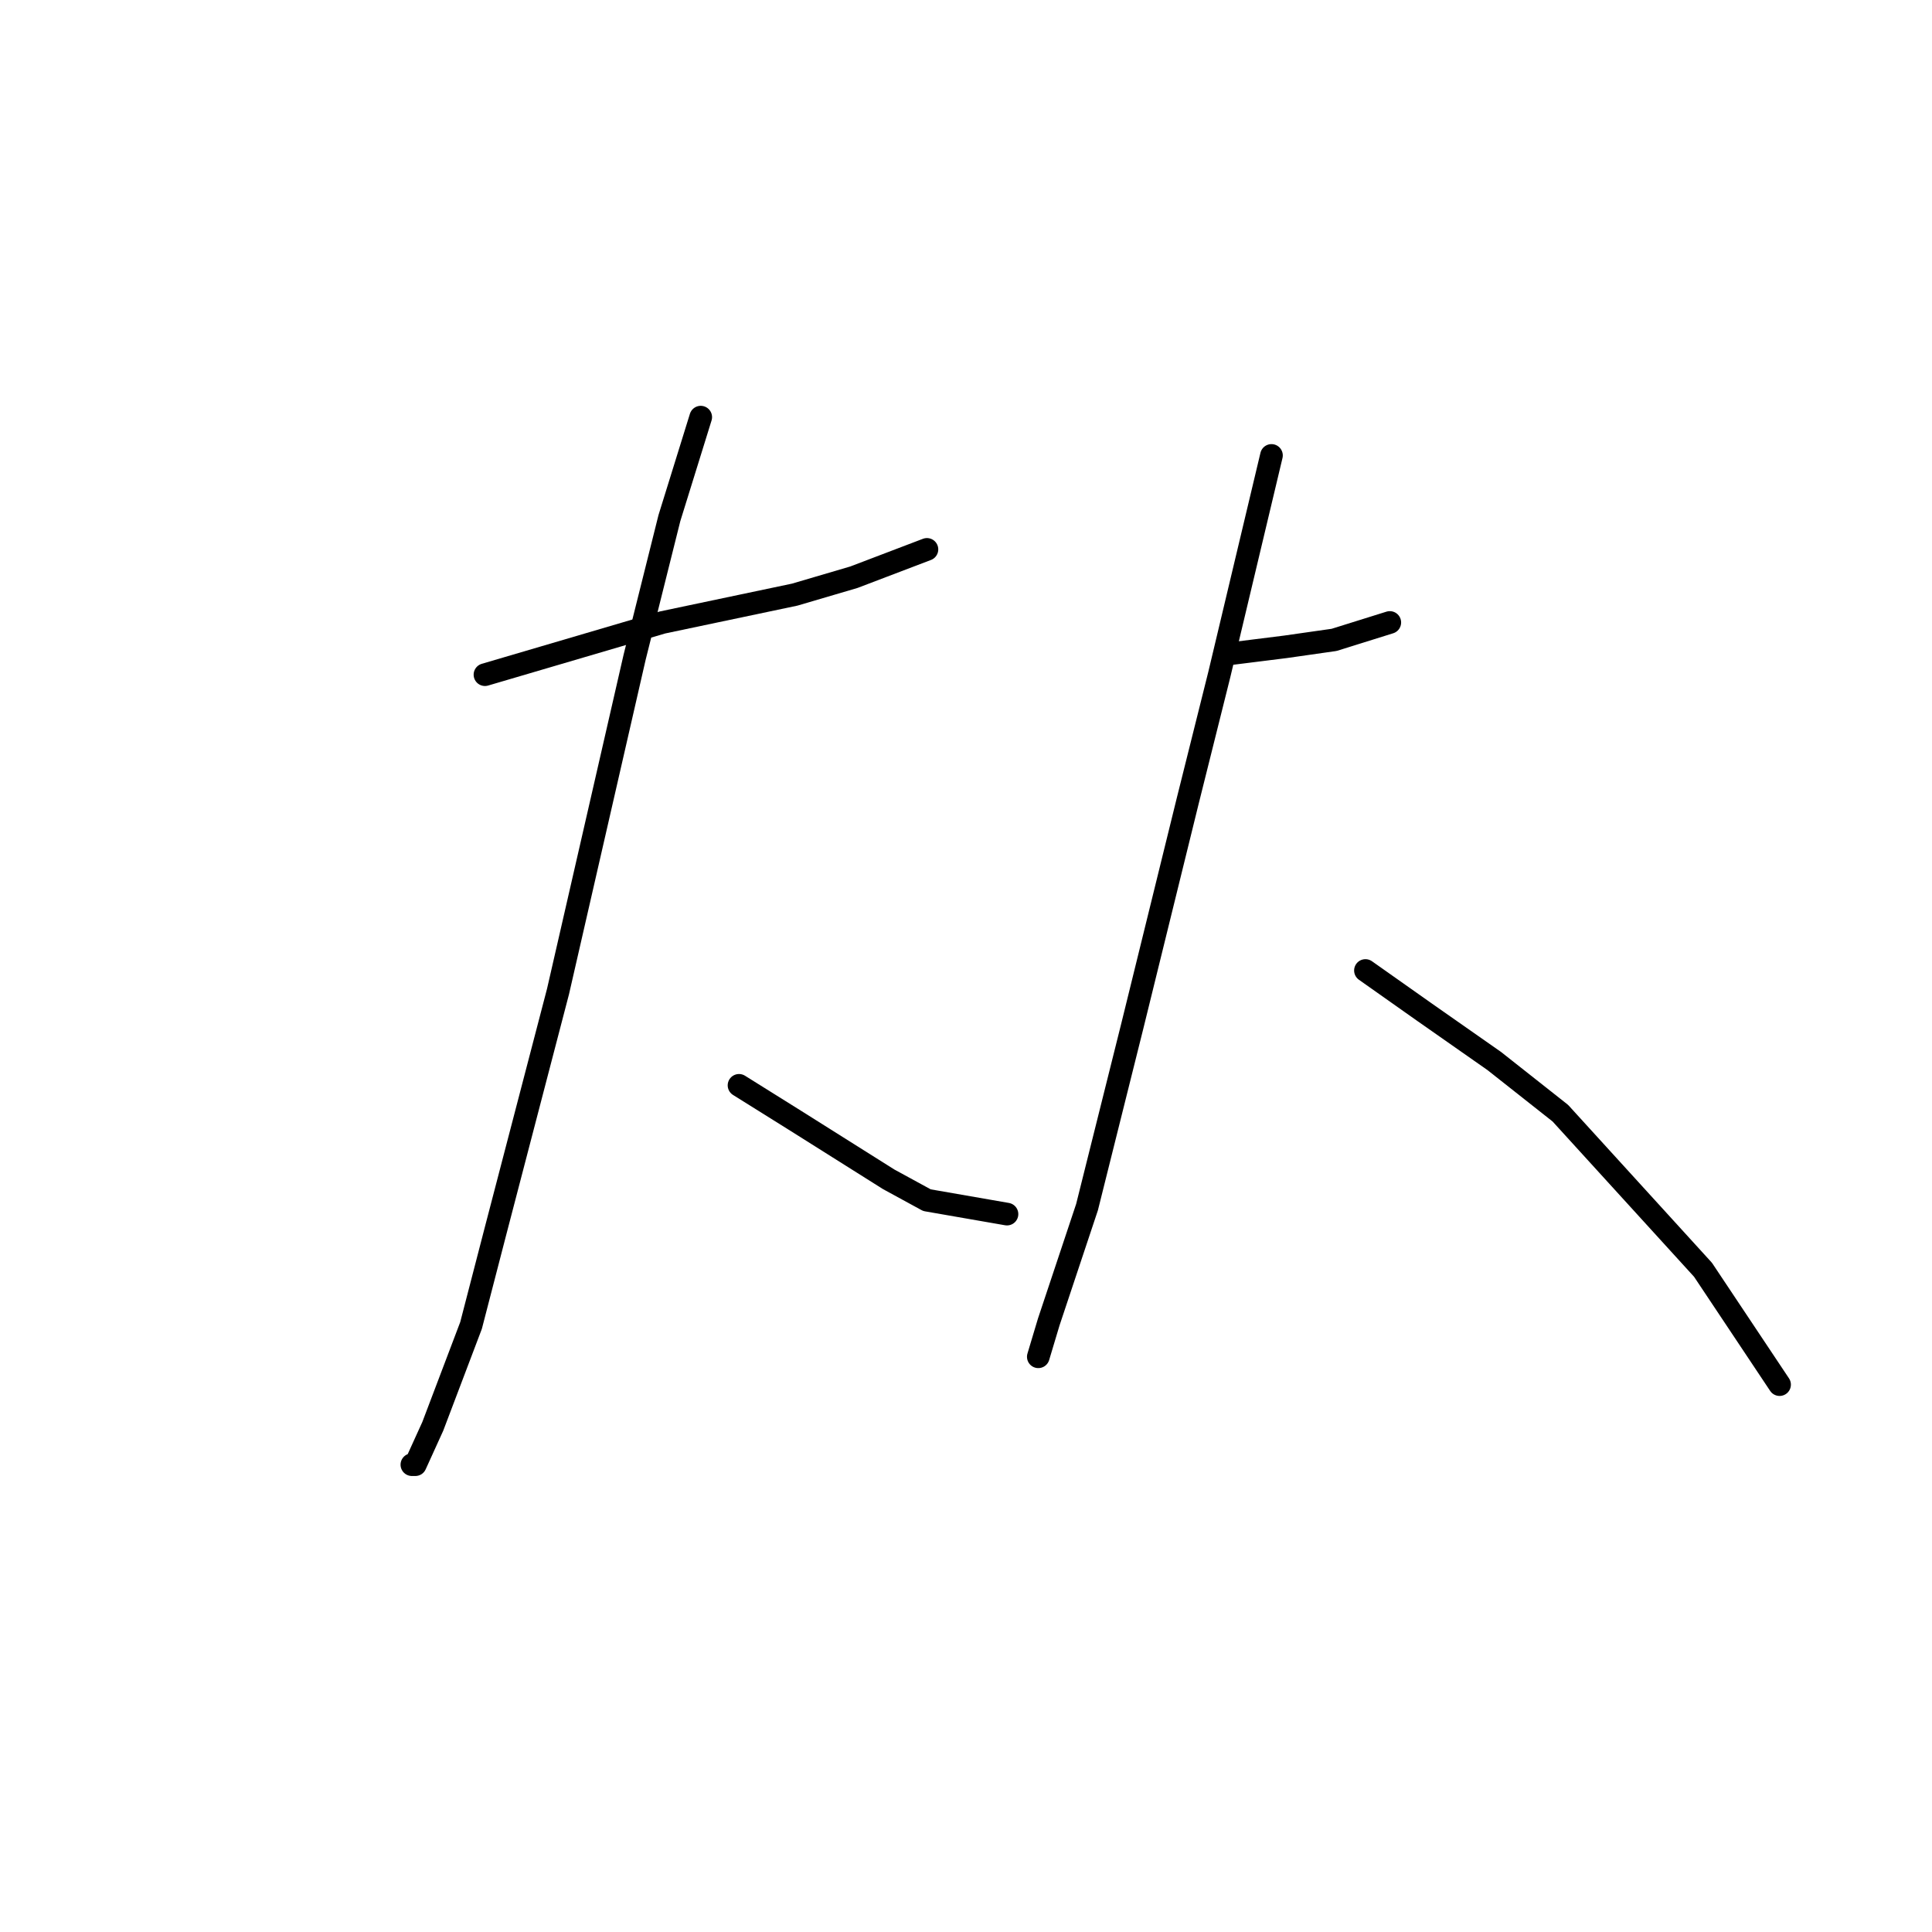 <?xml version="1.0" standalone="no"?>
    <svg width="256" height="256" xmlns="http://www.w3.org/2000/svg" version="1.1">
    <polyline stroke="black" stroke-width="3" stroke-linecap="round" fill="transparent" stroke-linejoin="round" points="64.26 89.398 72.099 87.093 87.778 82.481 105.301 78.792 113.141 76.486 122.825 72.797 122.825 72.797 " />
        <polyline stroke="black" stroke-width="3" stroke-linecap="round" fill="transparent" stroke-linejoin="round" points="92.851 55.274 88.7 68.647 84.089 87.093 79.017 109.227 73.944 131.362 65.643 163.18 62.416 175.631 57.343 189.004 55.037 194.077 54.576 194.077 54.576 194.077 " />
        <polyline stroke="black" stroke-width="3" stroke-linecap="round" fill="transparent" stroke-linejoin="round" points="97.923 143.813 105.301 148.424 117.752 156.263 122.825 159.03 133.431 160.875 133.431 160.875 " />
        <polyline stroke="black" stroke-width="3" stroke-linecap="round" fill="transparent" stroke-linejoin="round" points="162.944 86.631 170.322 85.709 176.778 84.787 184.156 82.481 184.156 82.481 " />
        <polyline stroke="black" stroke-width="3" stroke-linecap="round" fill="transparent" stroke-linejoin="round" points="168.477 60.347 161.56 89.398 157.41 105.999 150.032 135.973 144.037 159.952 138.964 175.17 137.581 179.781 137.581 179.781 " />
        <polyline stroke="black" stroke-width="3" stroke-linecap="round" fill="transparent" stroke-linejoin="round" points="180.928 128.595 188.767 134.129 197.99 140.585 206.752 147.502 225.658 168.253 235.803 183.47 235.803 183.47 " />
        </svg>